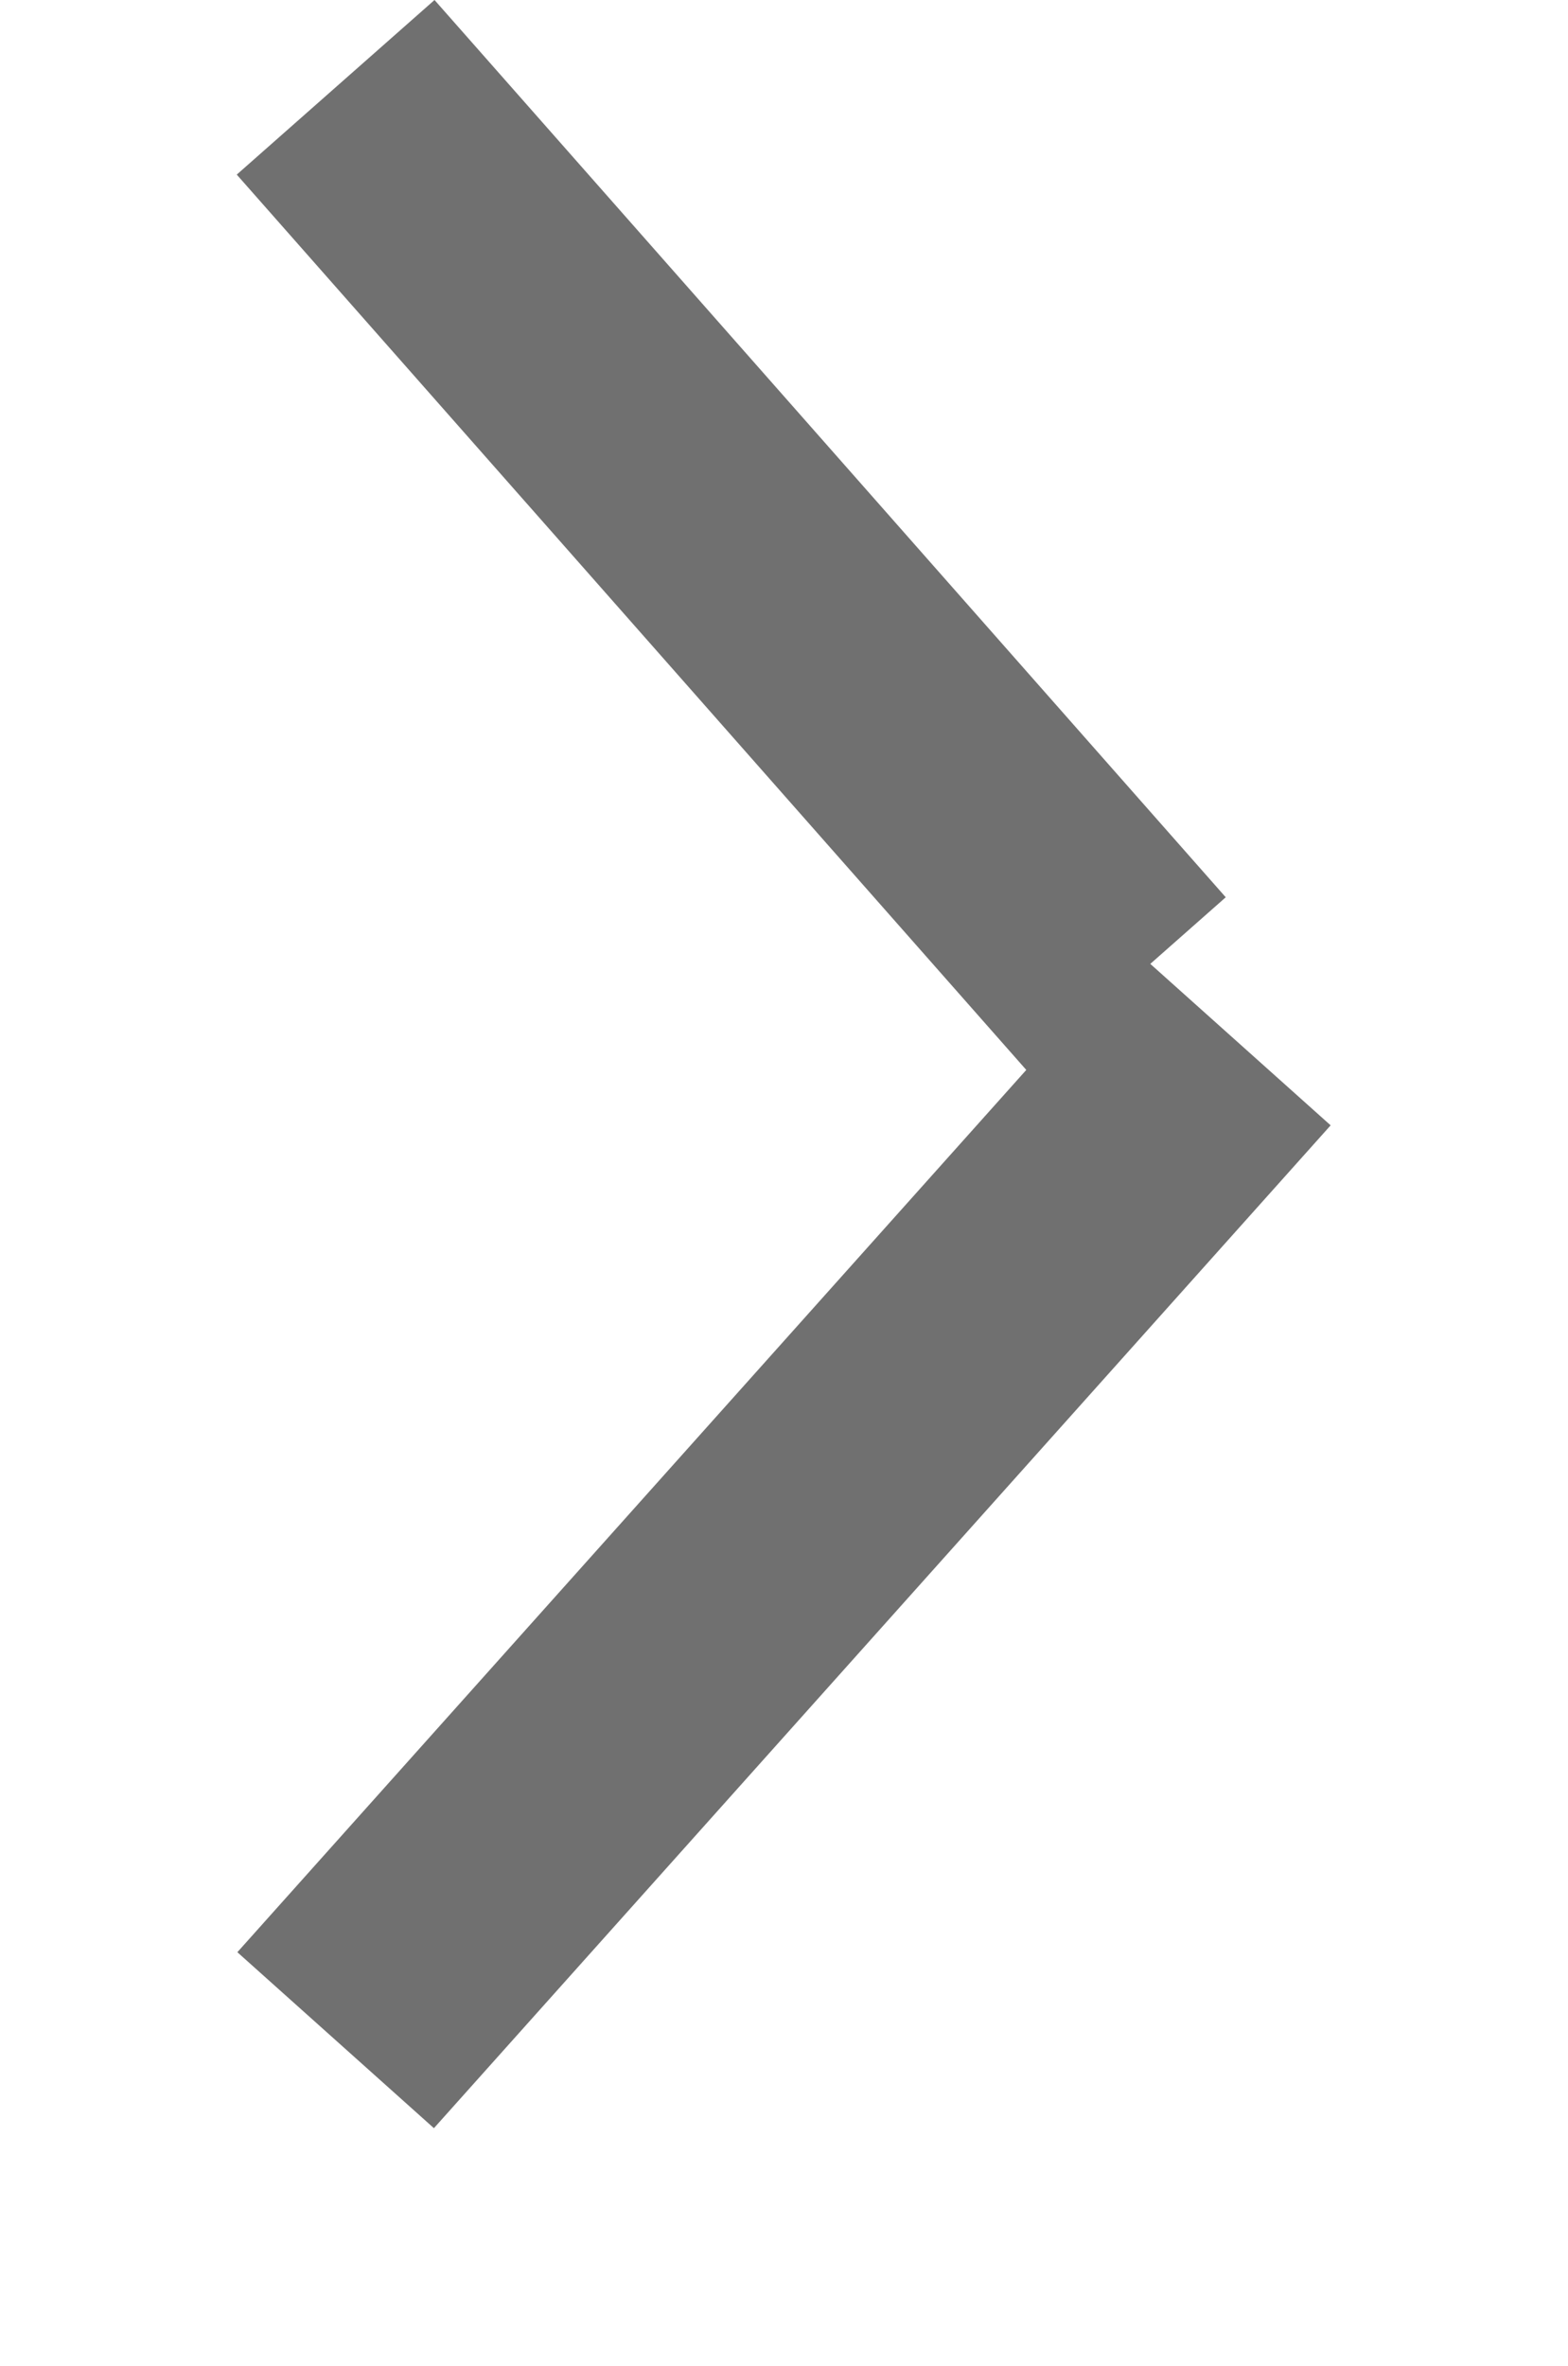 <svg xmlns="http://www.w3.org/2000/svg" xmlns:xlink="http://www.w3.org/1999/xlink" width="59.452" height="89.642" viewBox="0 0 59.452 89.642">
  <defs>
    <filter id="Ligne_8" x="0" y="26.974" width="59.452" height="62.668" filterUnits="userSpaceOnUse">
      <feOffset dy="5" input="SourceAlpha"/>
      <feGaussianBlur stdDeviation="3" result="blur"/>
      <feFlood flood-opacity="0.161"/>
      <feComposite operator="in" in2="blur"/>
      <feComposite in="SourceGraphic"/>
    </filter>
  </defs>
  <g id="Composant_9_12" data-name="Composant 9 – 12" transform="translate(12.726 3.308)">
    <line id="Ligne_7" data-name="Ligne 7" x2="30" y2="34" fill="none" stroke="#707070" stroke-width="10"/>
    <g transform="matrix(1, 0, 0, 1, -12.73, -3.31)" filter="url(#Ligne_8)">
      <line id="Ligne_8-2" data-name="Ligne 8" x2="38" y2="34" transform="translate(46.73 34.31) rotate(90)" fill="none" stroke="#707070" stroke-width="10"/>
    </g>
  </g>
</svg>

